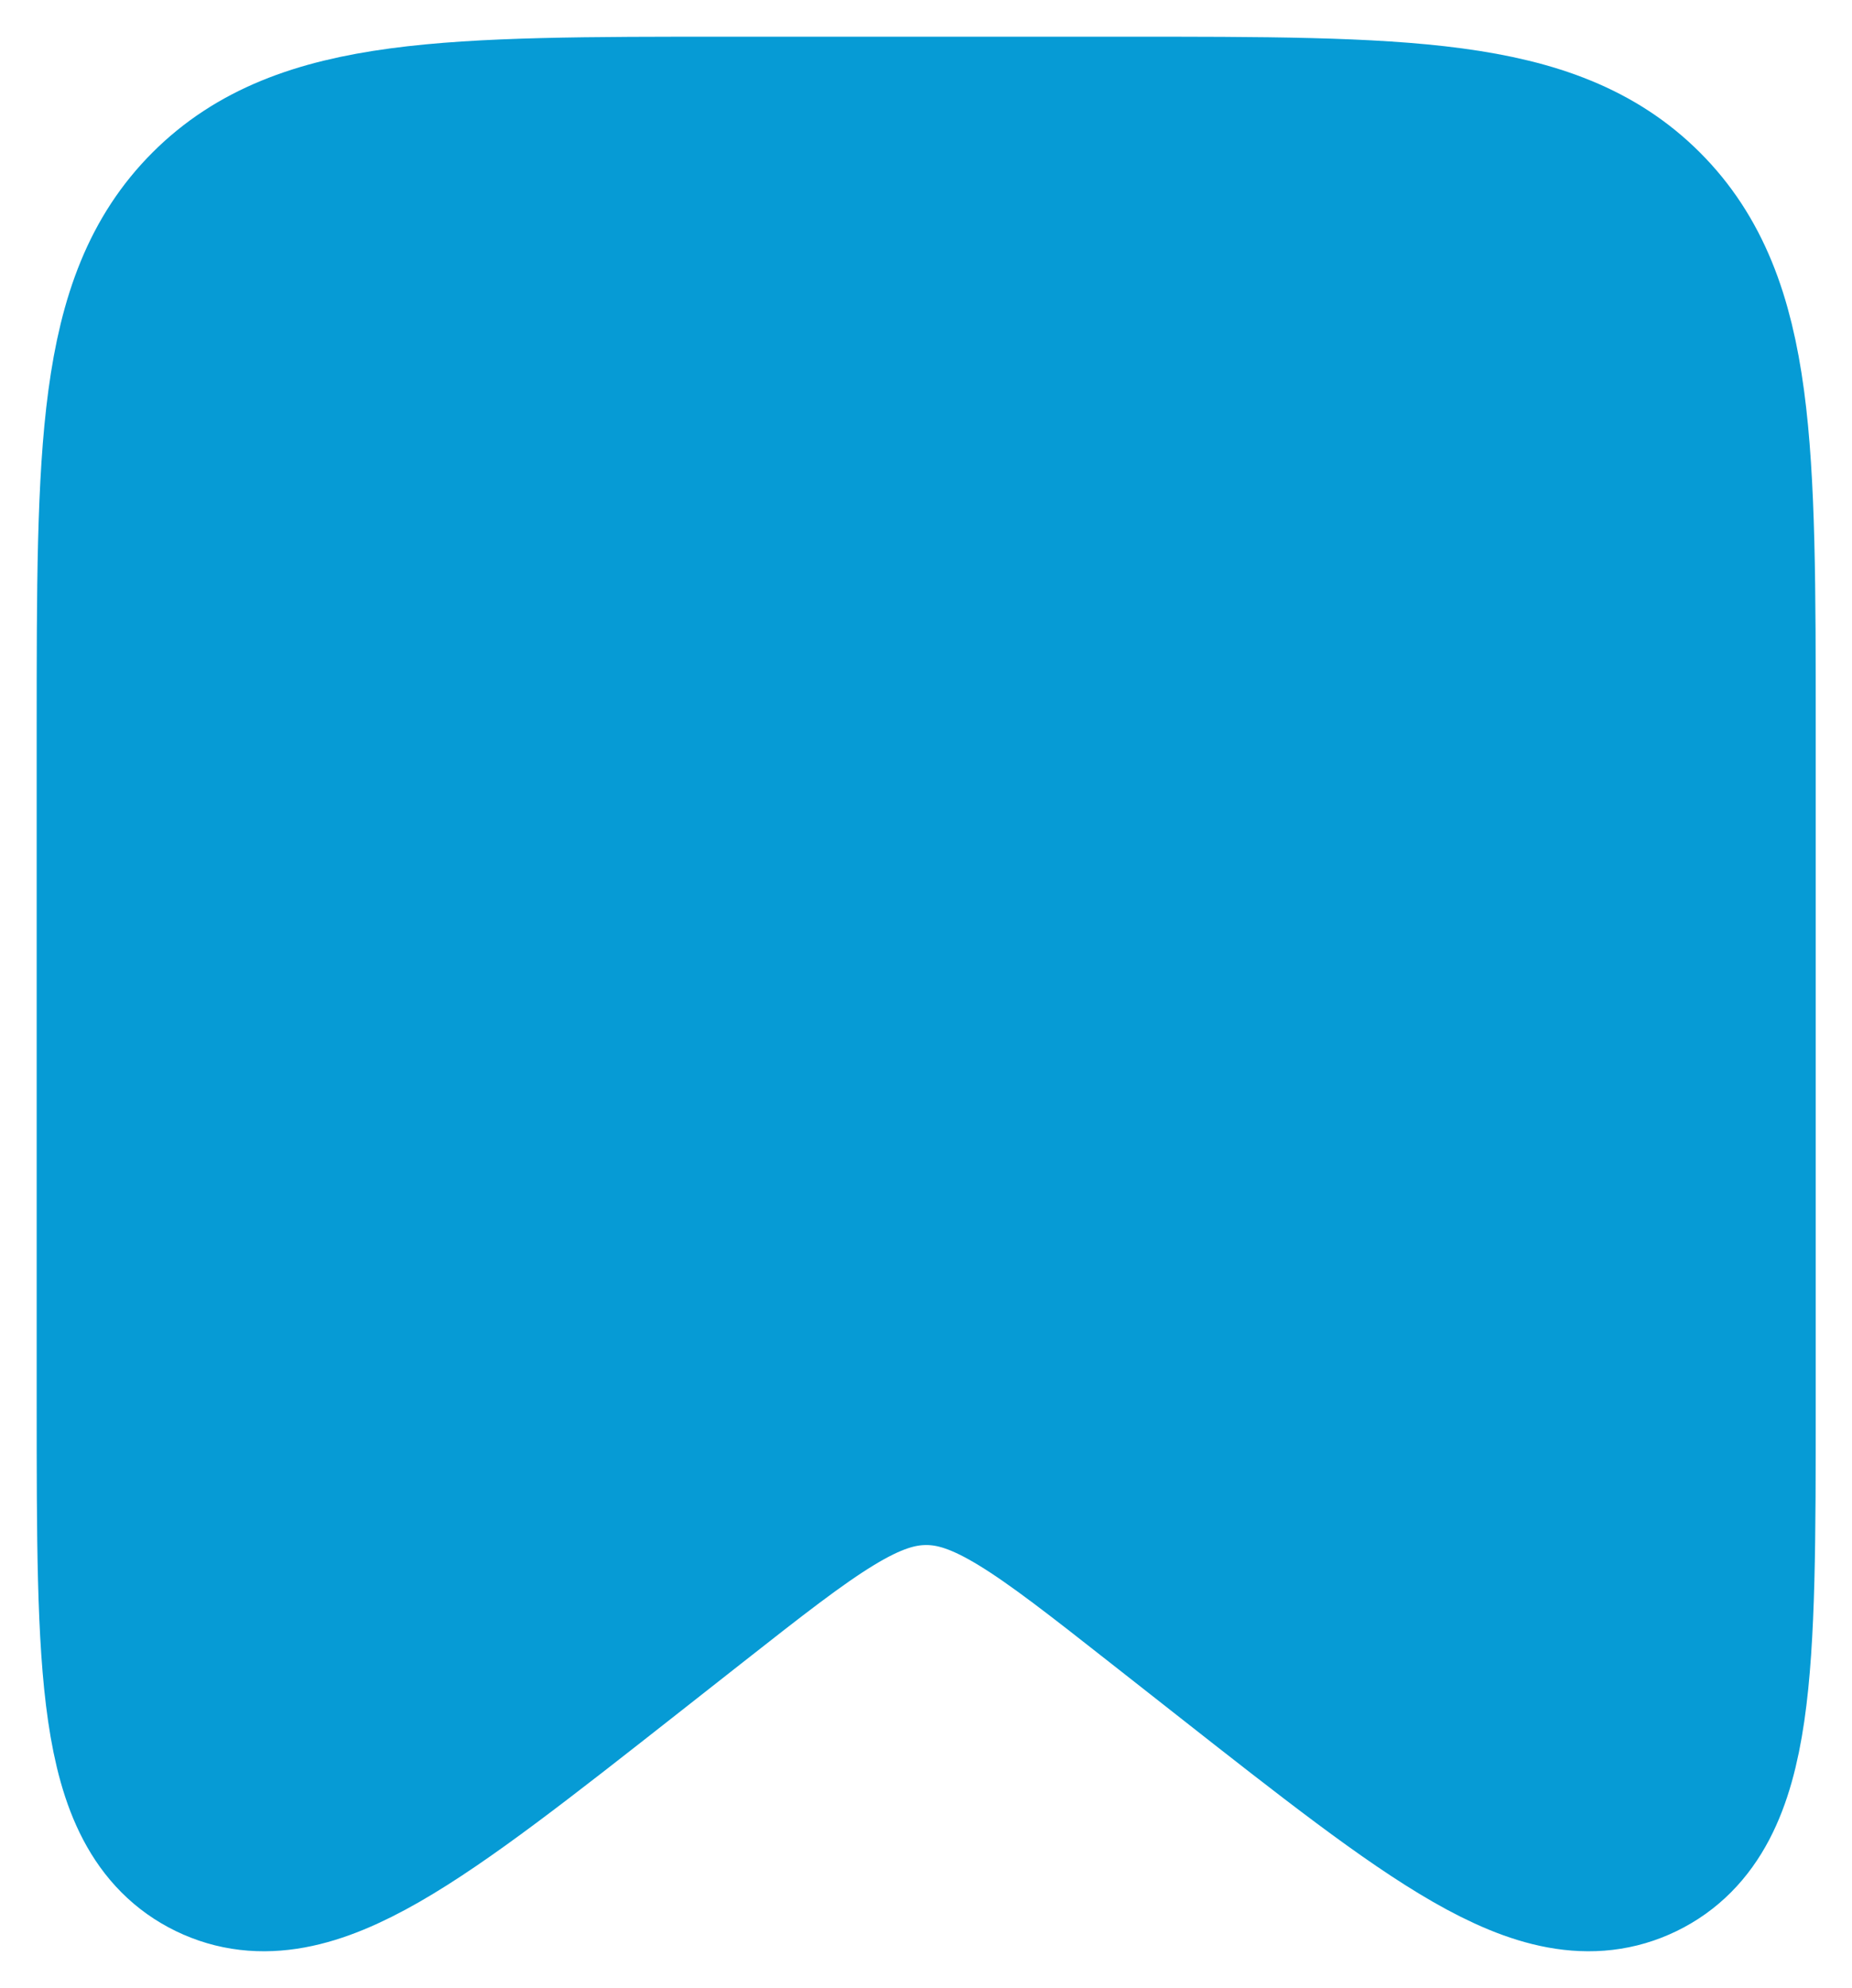 <svg width="41" height="44" viewBox="0 0 41 44" fill="none" xmlns="http://www.w3.org/2000/svg">
<path d="M3 16.128C3 9.94 3 6.845 4.923 4.923C6.845 3 9.94 3 16.128 3H24.881C31.07 3 34.164 3 36.087 4.923C38.009 6.845 38.009 9.94 38.009 16.128V31.068C38.009 36.939 38.009 39.875 36.162 40.773C34.315 41.671 32.006 39.857 27.39 36.23L25.912 35.069C23.316 33.029 22.018 32.009 20.505 32.009C18.991 32.009 17.693 33.029 15.097 35.069L13.62 36.23C9.003 39.857 6.695 41.671 4.847 40.773C3 39.875 3 36.939 3 31.068V16.128Z" fill="#069BD5" stroke="#069BD5" stroke-width="4.376"/>
</svg>
